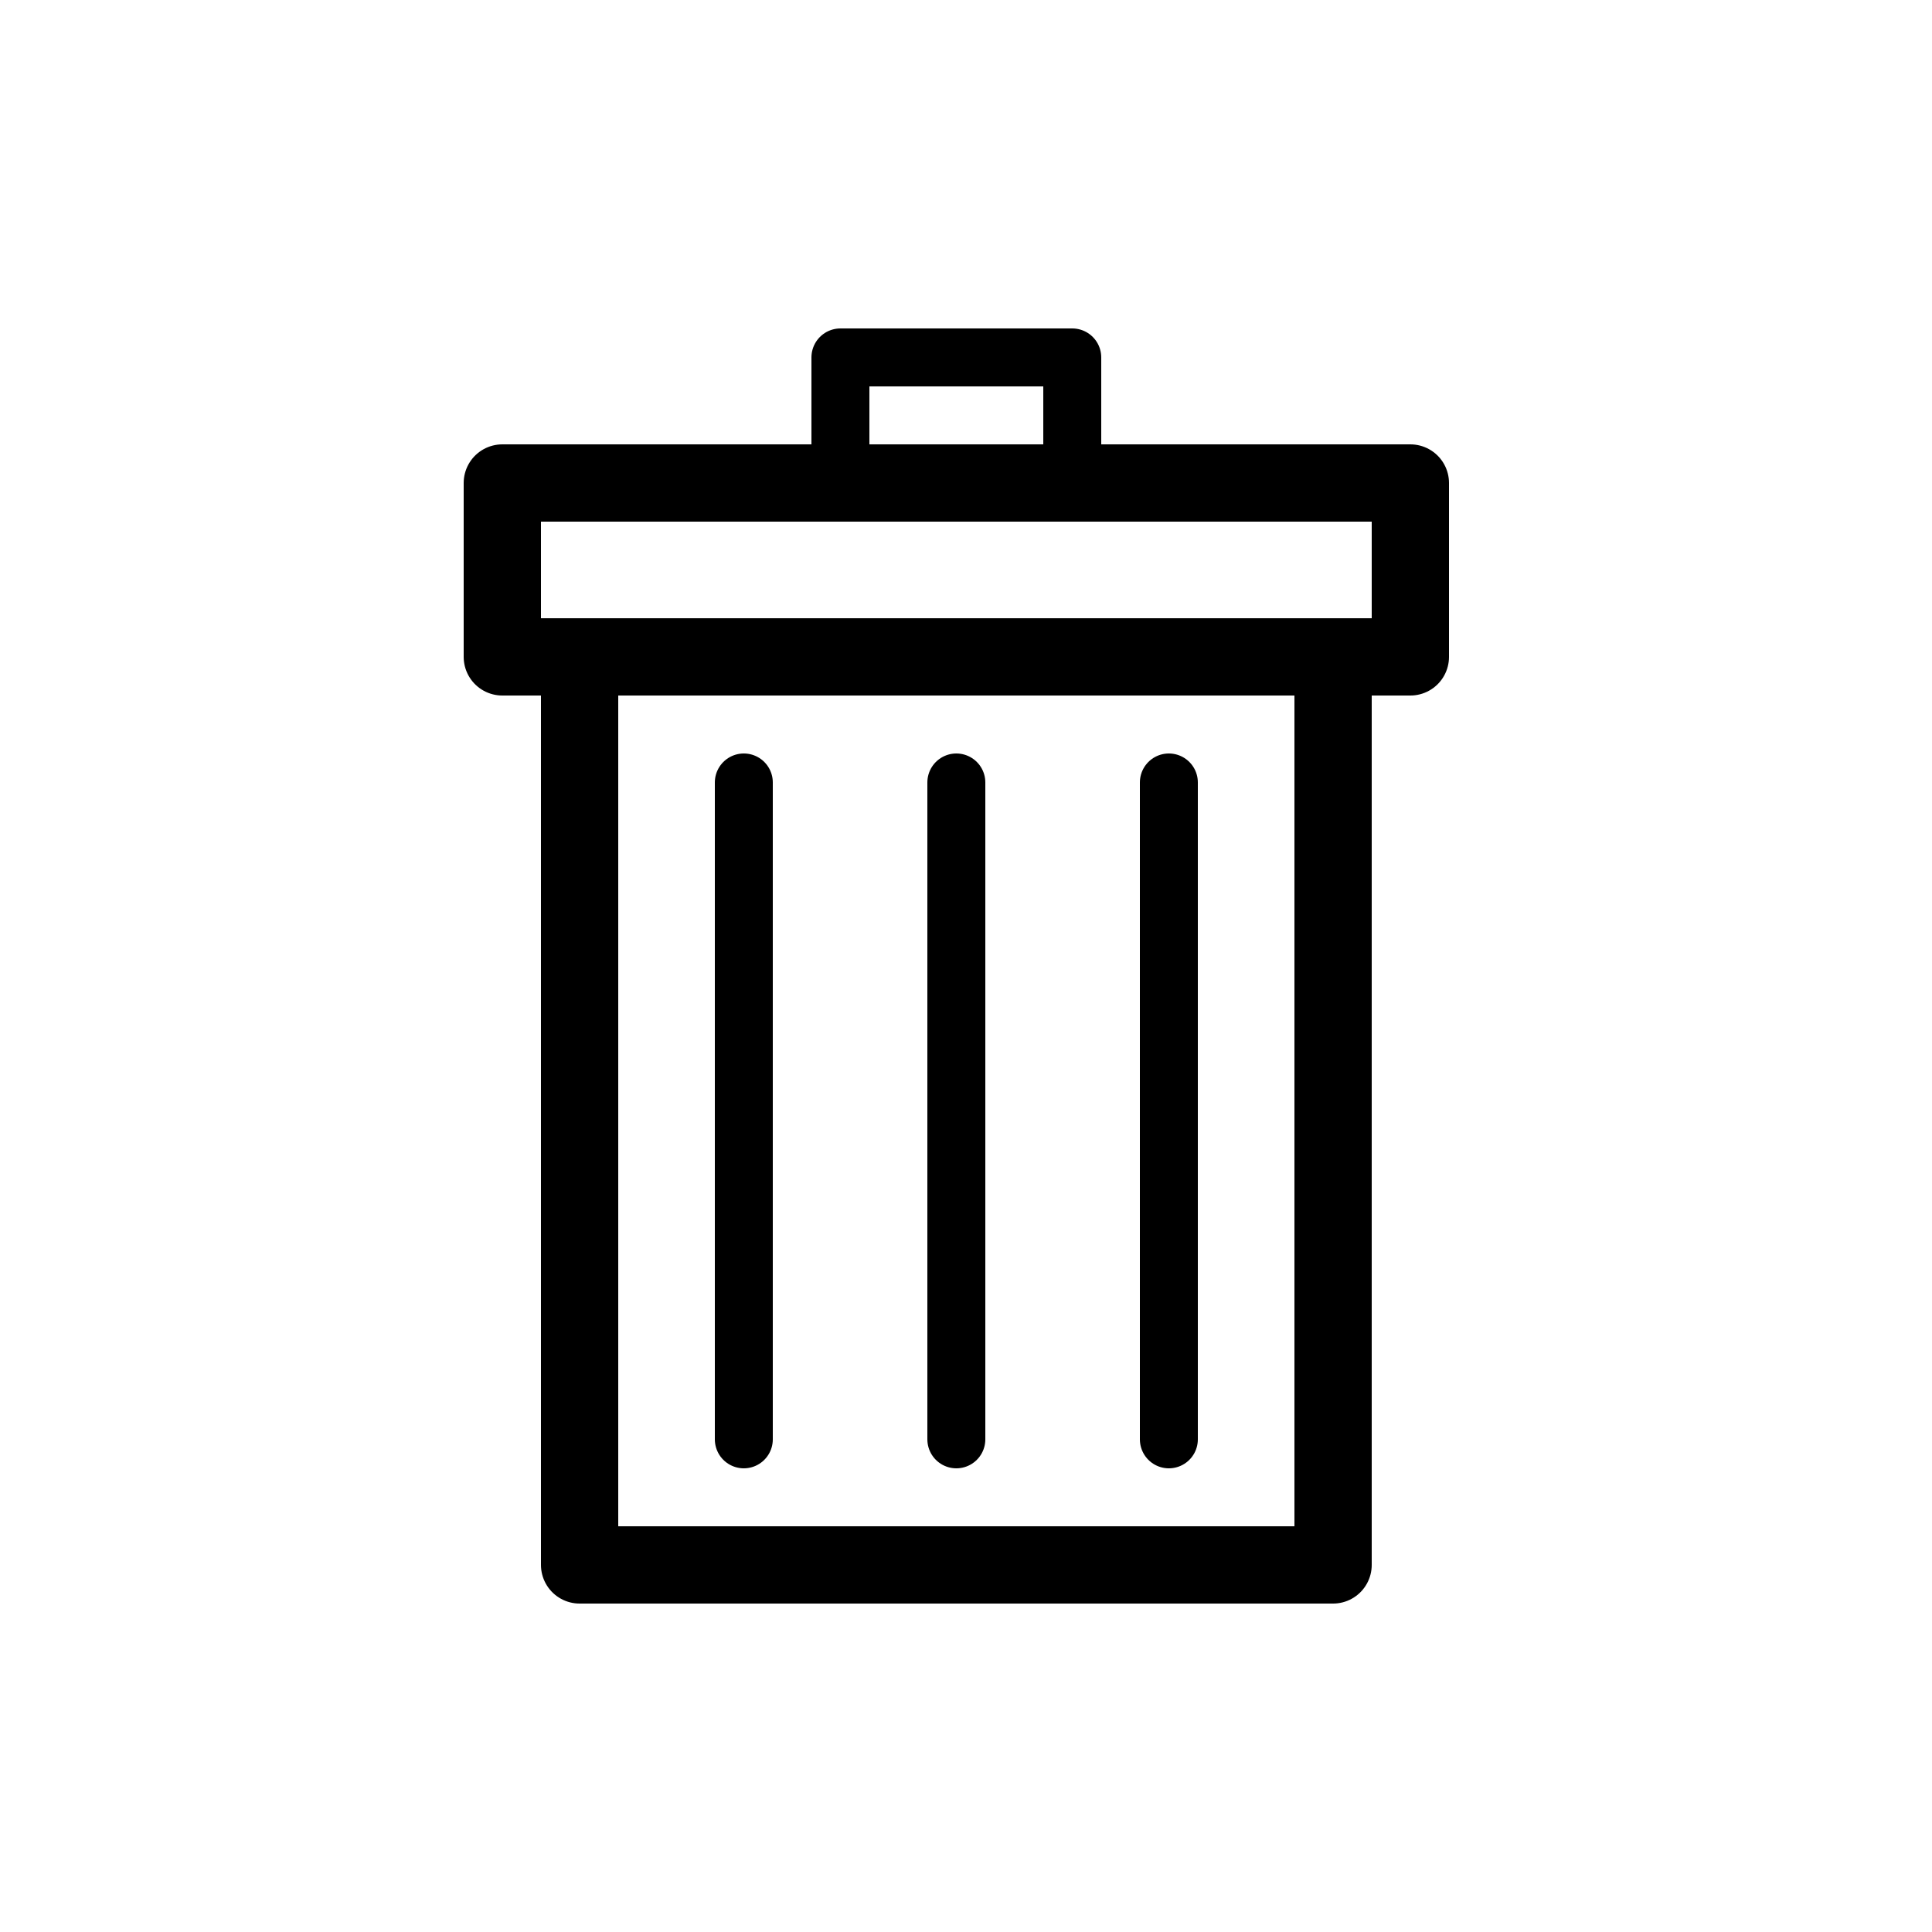<svg xmlns="http://www.w3.org/2000/svg" viewBox="0 0 100 100"><defs><style>.cls-1,.cls-2,.cls-3{fill:#fff;}.cls-2,.cls-3,.cls-4{stroke:#000;stroke-linecap:round;stroke-linejoin:round;}.cls-2,.cls-4{stroke-width:3px;}.cls-3{stroke-width:4px;}.cls-4{fill:none;}</style></defs><title>80x80_Deleted_steel</title><g id="Format"><rect class="cls-1" width="100" height="100"/></g><g id="Design"><rect class="cls-2" x="43.5" y="18.5" width="12" height="6"/><rect class="cls-3" x="30" y="34" width="39" height="47"/><rect class="cls-3" x="26" y="25" width="47" height="9"/><line class="cls-4" x1="38.5" y1="40.5" x2="38.5" y2="74.5"/><line class="cls-4" x1="49.5" y1="40.5" x2="49.5" y2="74.5"/><line class="cls-4" x1="60.5" y1="40.5" x2="60.5" y2="74.5"/></g></svg>